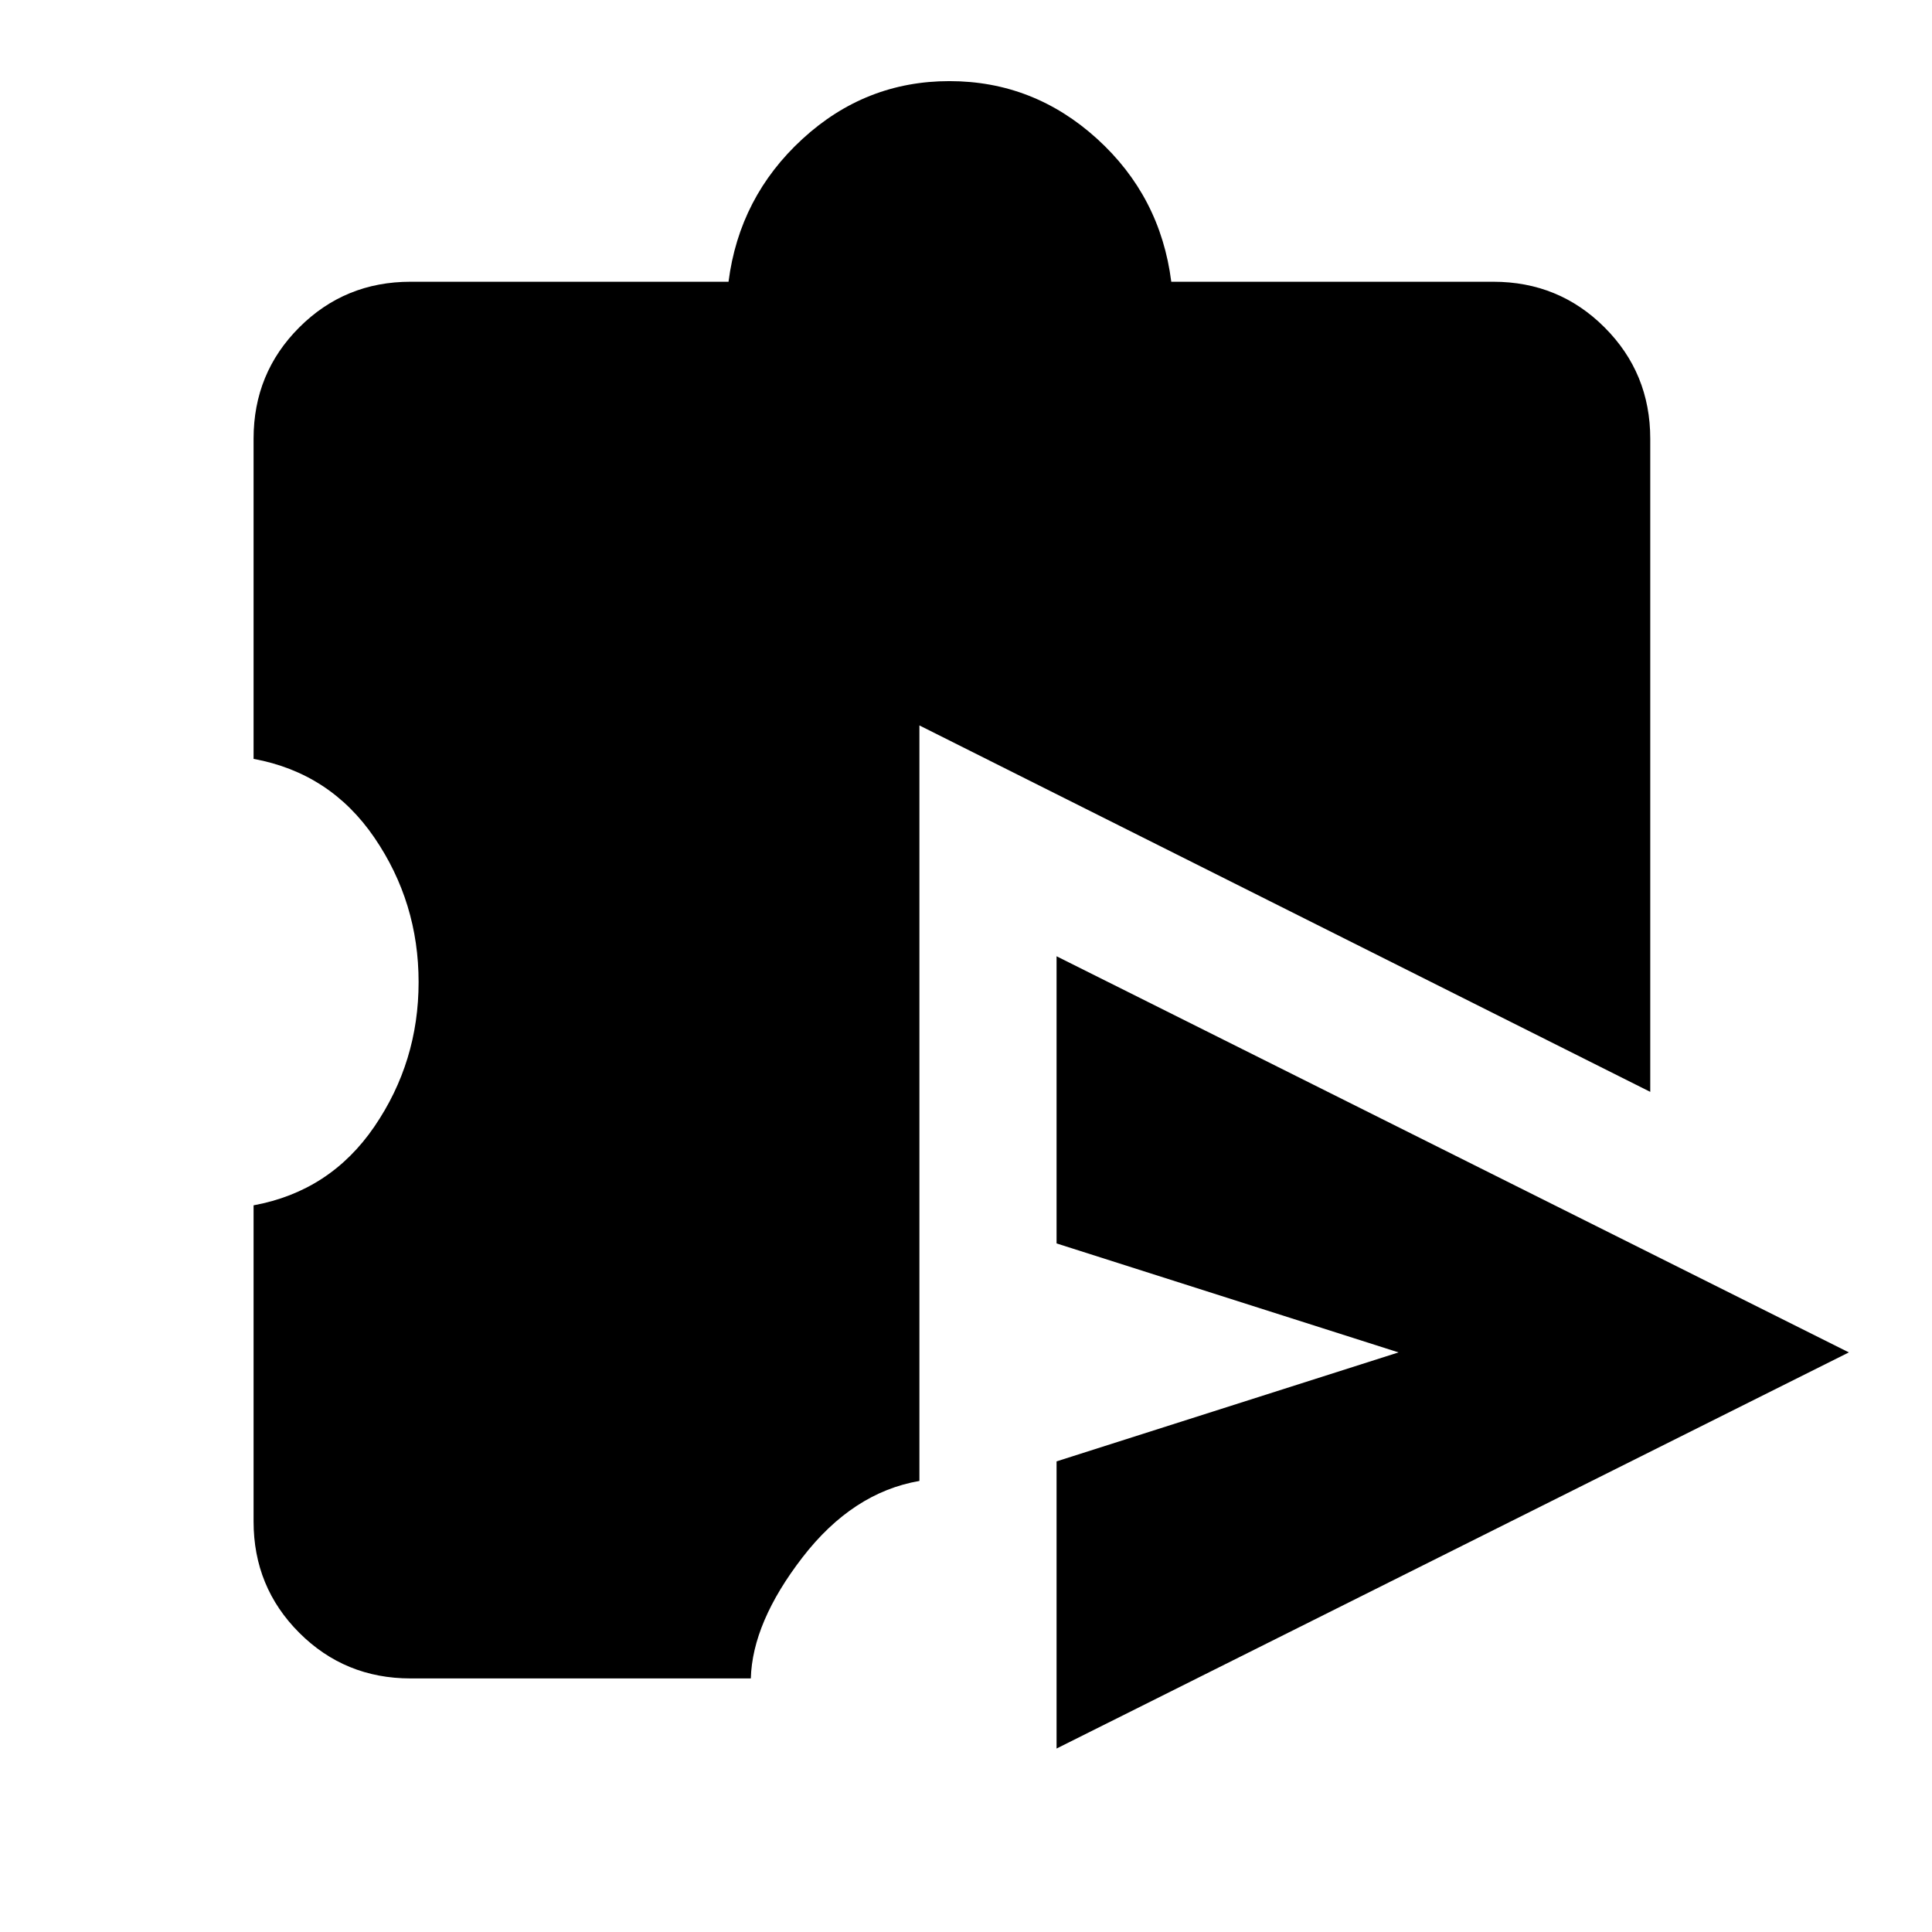 <svg xmlns="http://www.w3.org/2000/svg" height="20" viewBox="0 -960 960 960" width="20"><path d="M525-91.16v-142.69L694.92-288 525-342.15v-142.69L918.69-288 525-91.16ZM204-126q-32.62 0-55.31-22.69Q126-171.38 126-204v-157.08q38.08-7 60.04-39.15Q208-432.39 208-472t-21.96-71.77q-21.96-32.15-60.04-39.15V-742q0-32.62 22.69-55.31Q171.38-820 204-820h158q5.39-42.15 36.7-70.92 31.31-28.77 73.07-28.77 41.77 0 73.31 28.61Q576.61-862.47 582-820h160q32.62 0 55.31 22.69Q820-774.62 820-742v324.54L456.85-599.54v375.41q-33.23 5.74-58.12 38.01-24.88 32.27-25.65 60.12H204Z"/></svg>